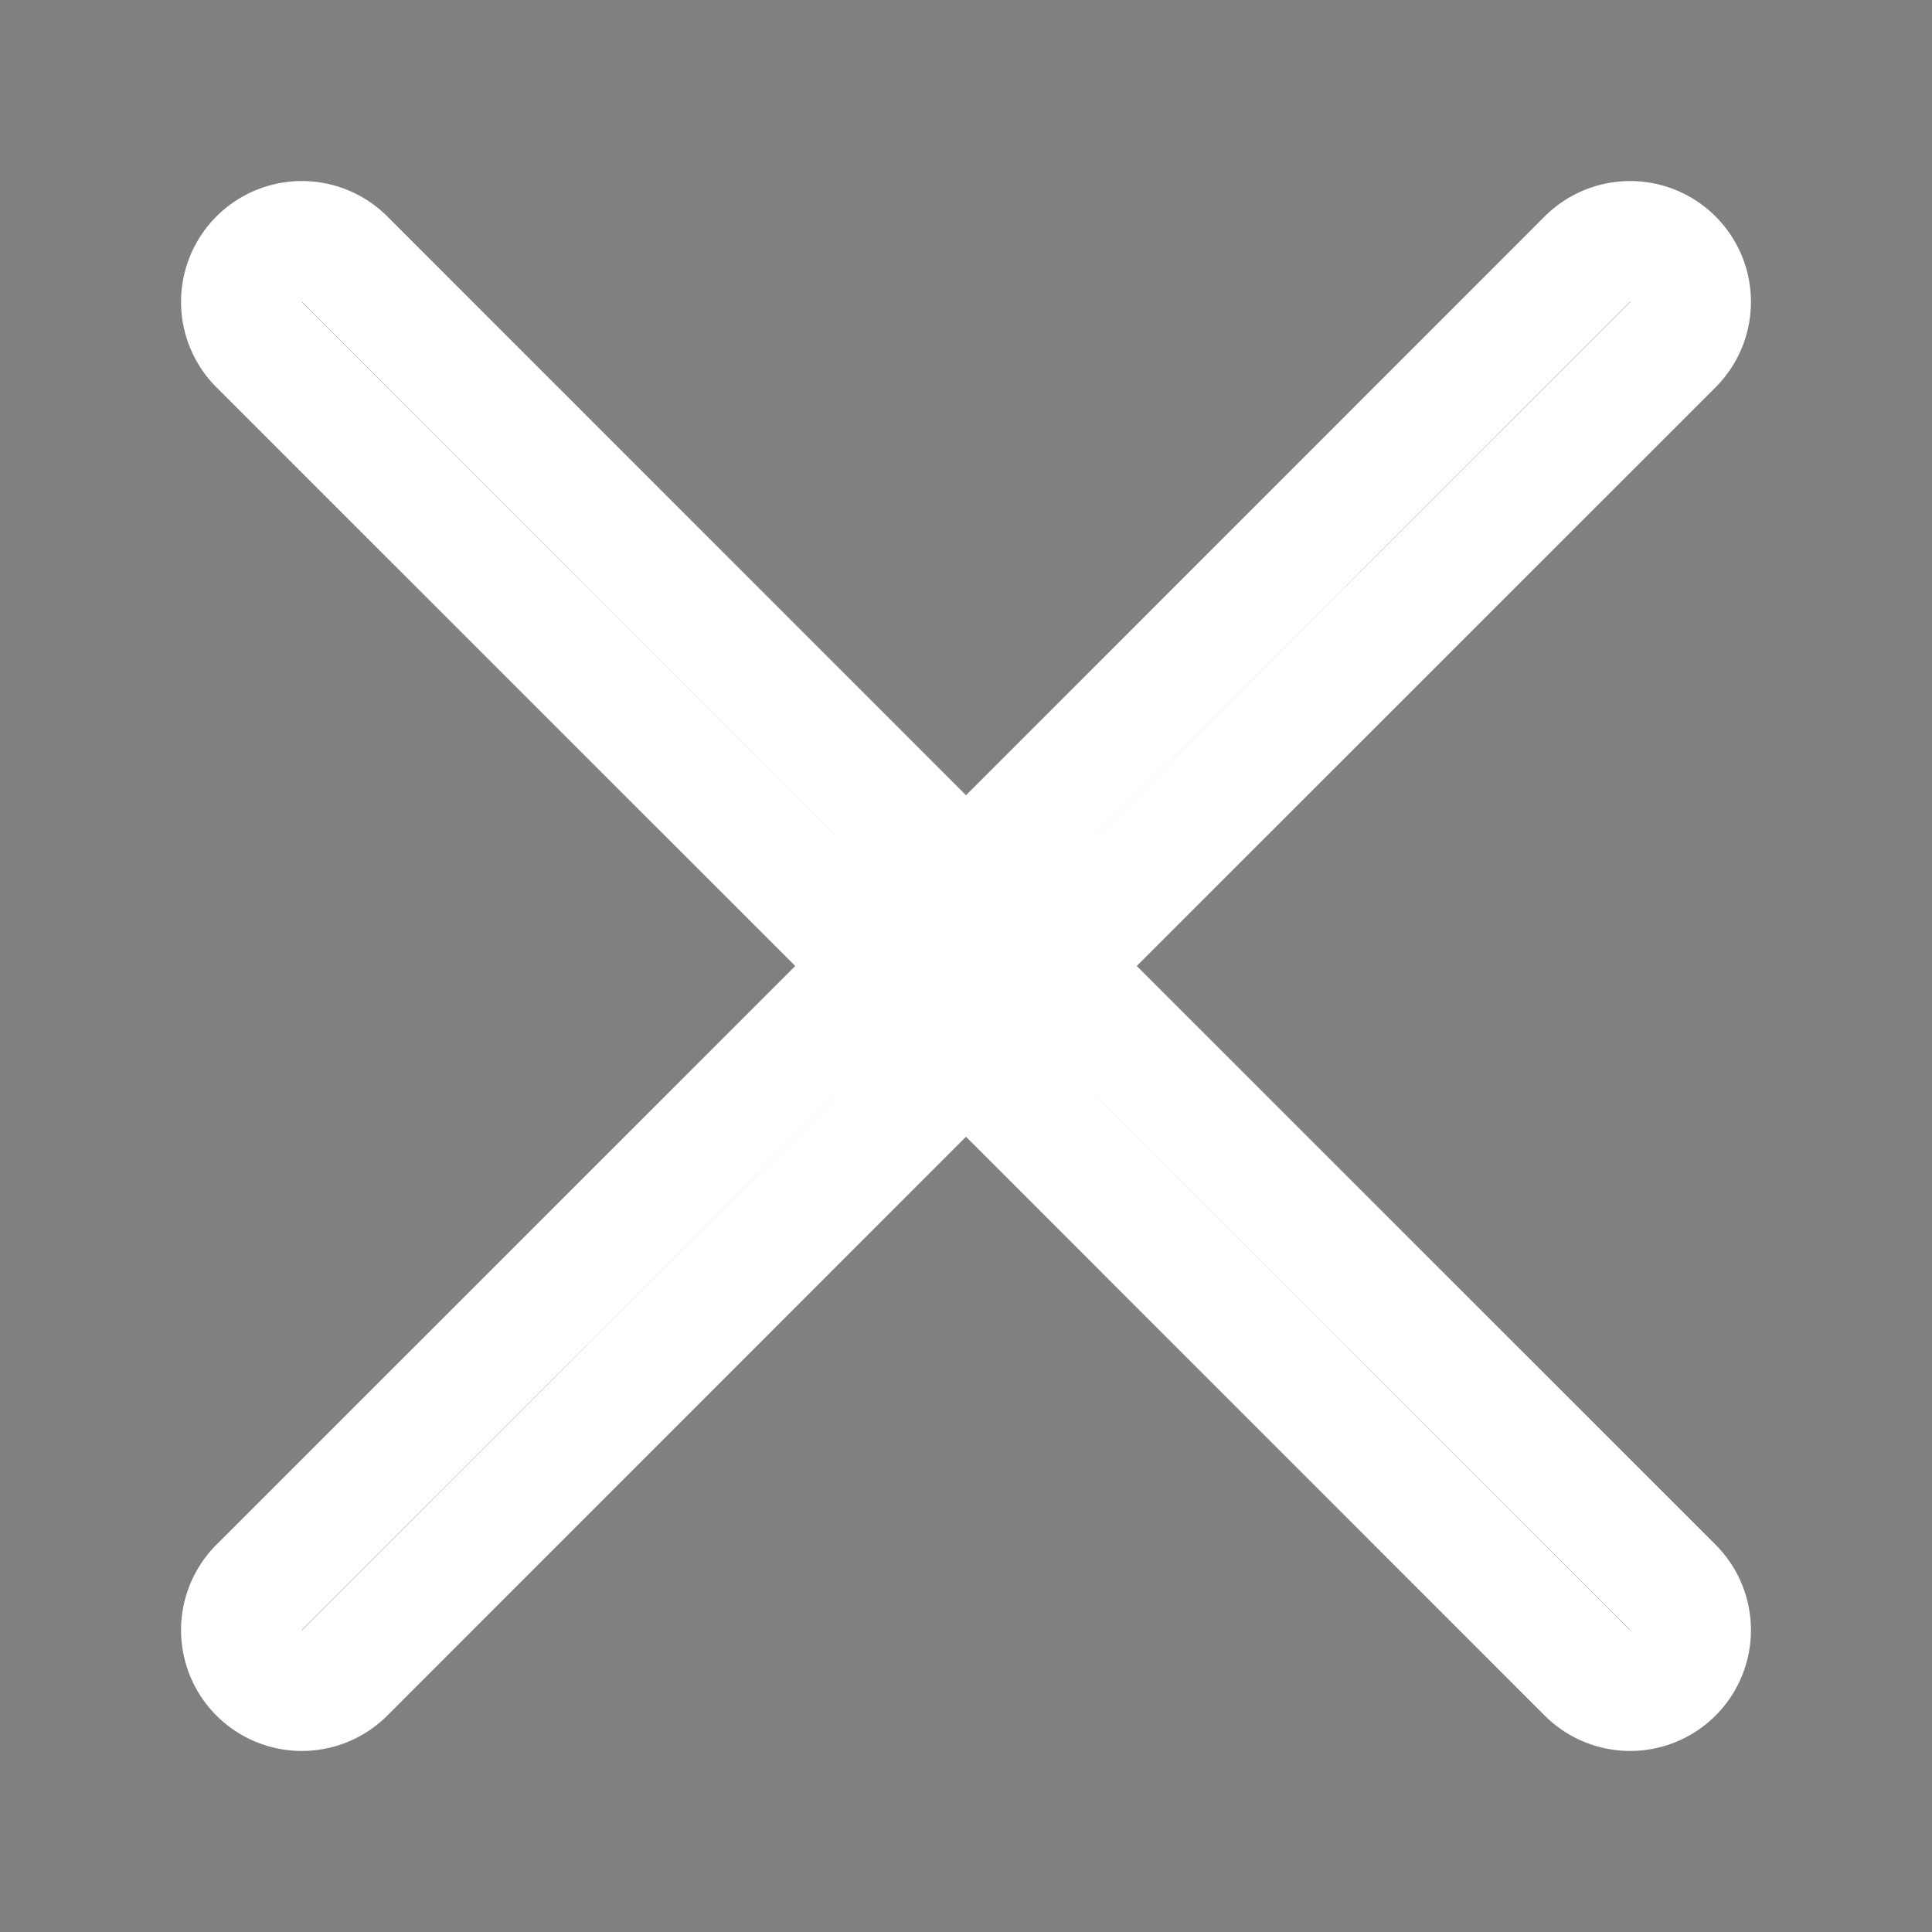 <svg xmlns="http://www.w3.org/2000/svg" width="16" height="16" fill="currentColor" stroke="white" class="bi bi-x-lg" viewBox="0 0 16 16">
  <rect x="0" y="0" width="16" height="16" fill="#808080" stroke="none"/>
  <path d="M2.146 2.854a.5.5 0 1 1 .708-.708L8 7.293l5.146-5.147a.5.5 0 0 1 .708.708L8.707 8l5.147 5.146a.5.5 0 0 1-.708.708L8 8.707l-5.146 5.147a.5.5 0 0 1-.708-.708L7.293 8 2.146 2.854Z"/>
</svg>
